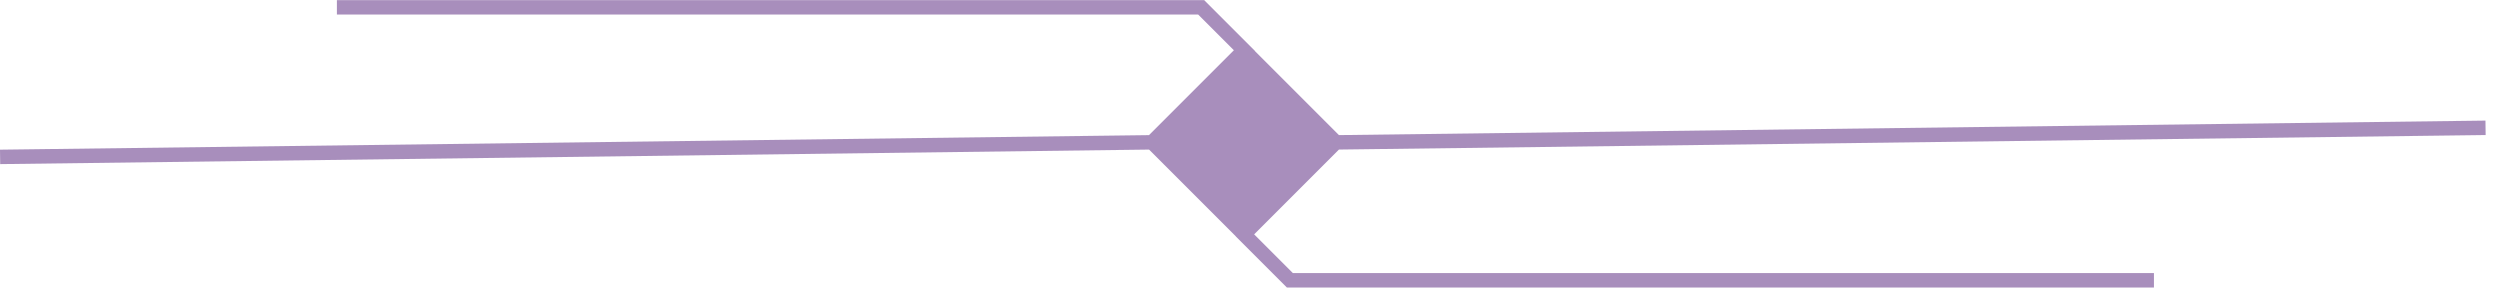 <svg width="173" height="20" viewBox="0 0 173 20" fill="none" xmlns="http://www.w3.org/2000/svg">
<path fill-rule="evenodd" clip-rule="evenodd" d="M92.654 9.349L86.848 3.543L86.855 3.536L83.32 0L83.313 0.007H23.313V1.007H82.913L85.384 3.478L79.511 9.351L0 10.357L0.013 11.357L79.514 10.351L85.517 16.353L85.513 16.357L89.048 19.893L89.053 19.888V19.897H149.053V18.897H89.467L86.787 16.217L92.655 10.349L172.006 9.345L171.994 8.345L92.654 9.349Z" fill="#A88EBC"/>
</svg>
